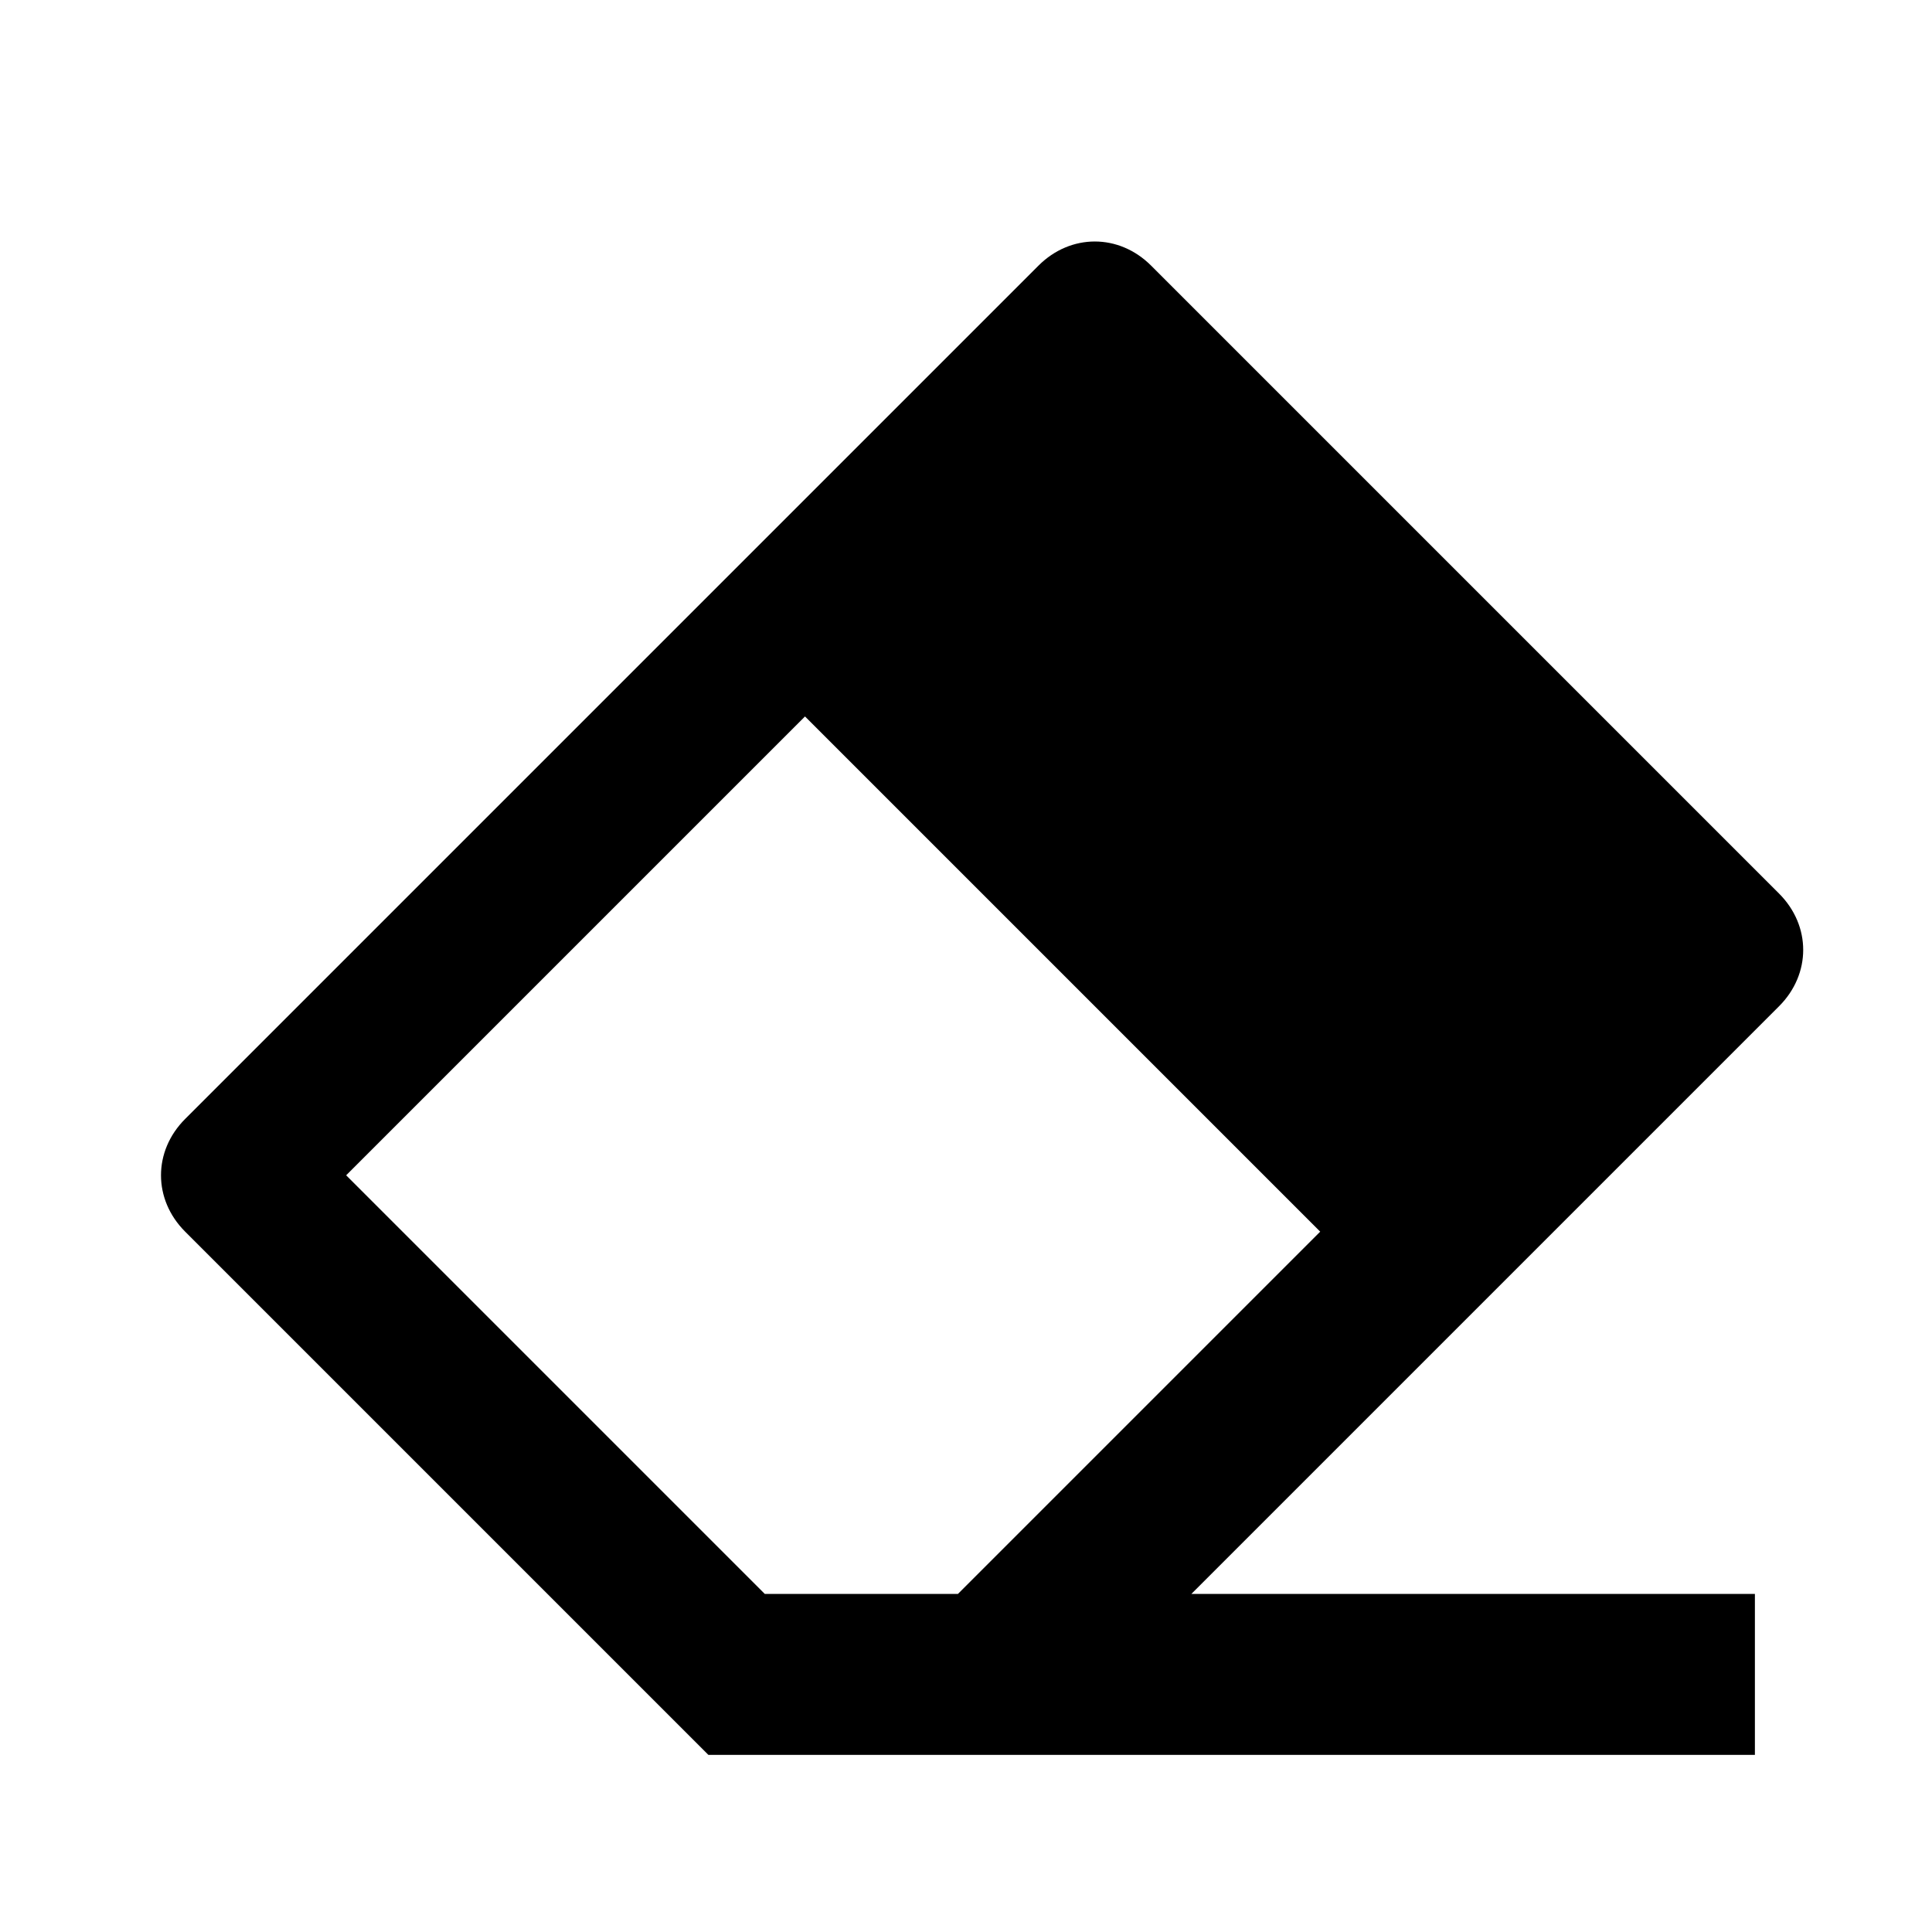 <?xml version="1.0" standalone="no"?><!DOCTYPE svg PUBLIC "-//W3C//DTD SVG 1.1//EN" "http://www.w3.org/Graphics/SVG/1.1/DTD/svg11.dtd"><svg t="1594692253897" class="icon" viewBox="0 0 1024 1024" version="1.1" xmlns="http://www.w3.org/2000/svg" p-id="7531" xmlns:xlink="http://www.w3.org/1999/xlink" width="200" height="200"><defs><style type="text/css"></style></defs><path d="M98.133 652.8c-17.067-17.067-17.067-42.667 0-59.733L550.4 140.8c17.067-17.067 42.667-17.067 59.733 0l332.8 332.8c17.067 17.067 17.067 42.667 0 59.733l-311.467 311.467h298.667v85.333h-554.667l-277.333-277.333z m409.6 192l192-192L426.667 379.733l-243.2 243.2 221.867 221.867h102.4z" p-id="7532"></path></svg>